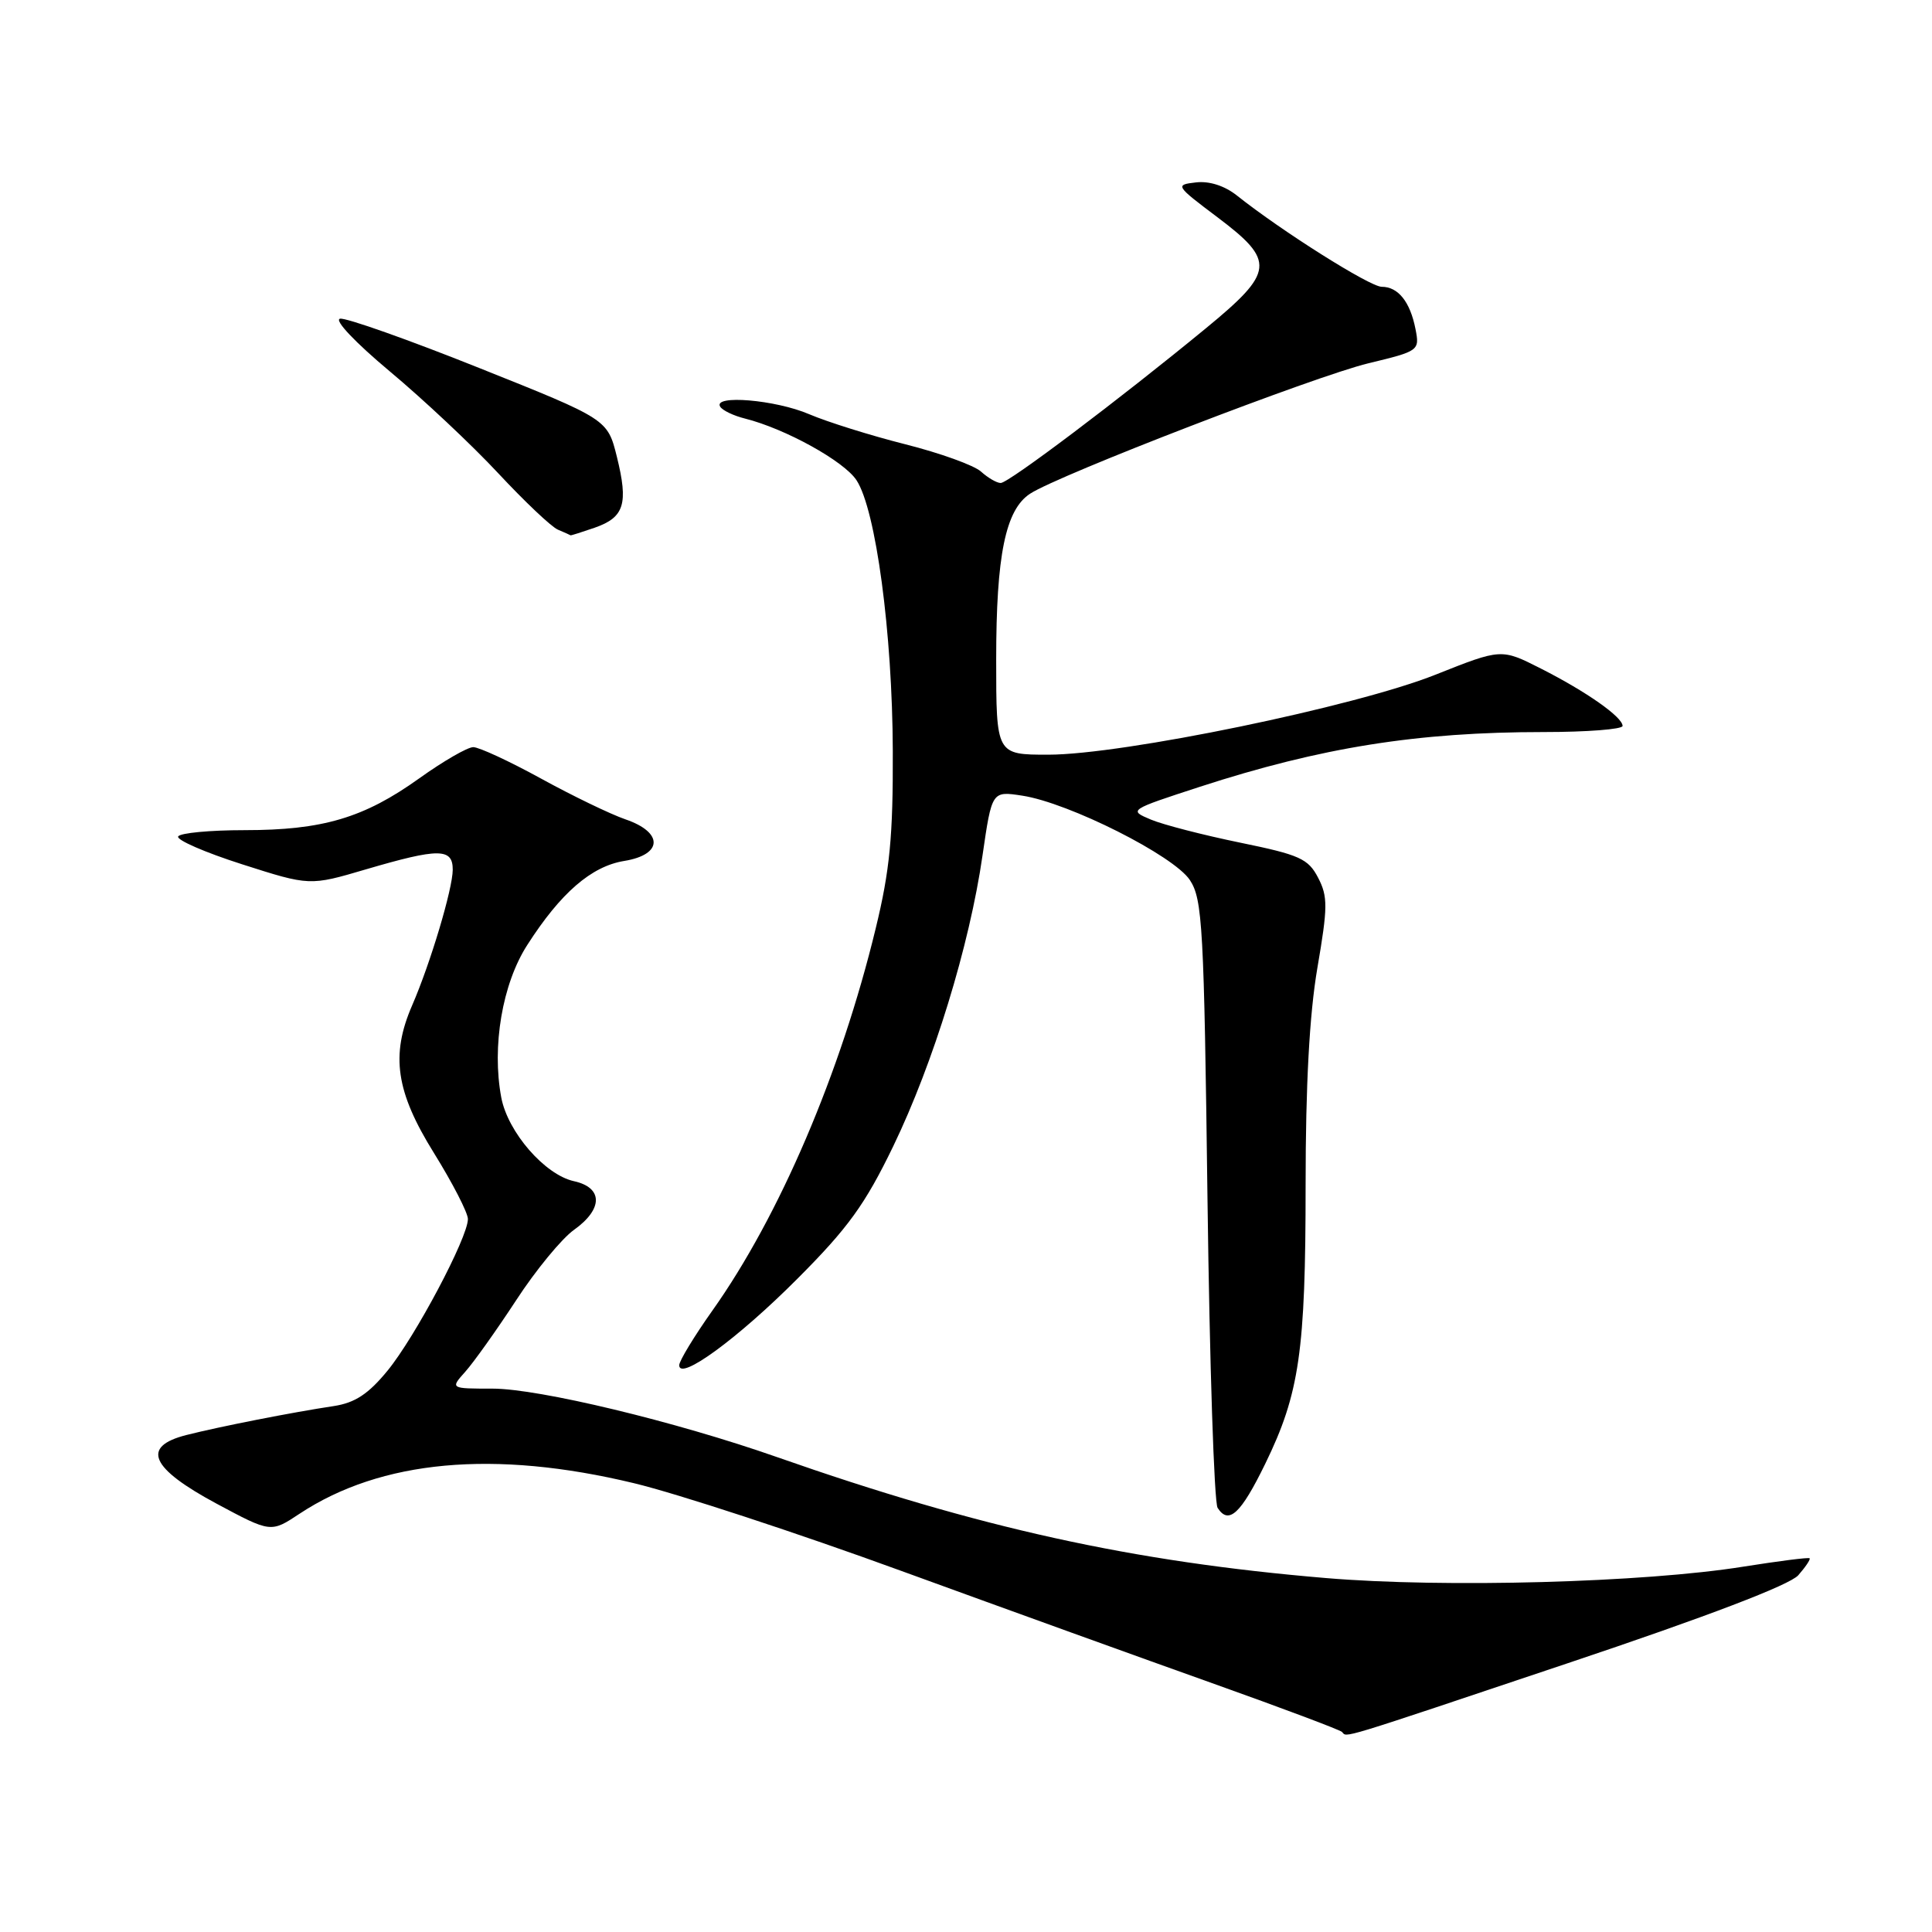 <?xml version="1.0" encoding="UTF-8" standalone="no"?>
<!DOCTYPE svg PUBLIC "-//W3C//DTD SVG 1.1//EN" "http://www.w3.org/Graphics/SVG/1.1/DTD/svg11.dtd" >
<svg xmlns="http://www.w3.org/2000/svg" xmlns:xlink="http://www.w3.org/1999/xlink" version="1.1" viewBox="0 0 256 256">
 <g >
 <path fill="currentColor"
d=" M 207.78 220.37 C 226.26 214.18 237.13 210.02 238.28 208.73 C 239.25 207.62 239.93 206.61 239.78 206.48 C 239.62 206.34 235.68 206.85 231.00 207.59 C 217.85 209.70 191.36 210.42 175.69 209.10 C 150.04 206.94 129.78 202.48 102.95 193.07 C 89.53 188.36 71.40 184.00 65.26 184.00 C 59.65 184.00 59.65 184.00 61.66 181.75 C 62.77 180.51 65.80 176.25 68.40 172.28 C 70.99 168.30 74.44 164.11 76.06 162.96 C 79.93 160.20 79.92 157.36 76.04 156.51 C 72.19 155.66 67.28 150.01 66.42 145.42 C 65.15 138.65 66.56 130.35 69.87 125.21 C 74.29 118.31 78.36 114.79 82.71 114.08 C 87.83 113.25 87.93 110.30 82.88 108.57 C 80.90 107.89 75.85 105.45 71.68 103.16 C 67.51 100.87 63.47 99.00 62.71 99.00 C 61.95 99.00 58.73 100.86 55.56 103.13 C 48.23 108.38 42.76 110.00 32.40 110.00 C 27.84 110.00 23.89 110.37 23.61 110.83 C 23.33 111.28 27.13 112.94 32.07 114.52 C 41.04 117.39 41.04 117.39 48.50 115.19 C 58.15 112.36 60.00 112.36 59.99 115.25 C 59.98 117.79 57.04 127.62 54.61 133.22 C 51.74 139.83 52.46 144.68 57.50 152.78 C 59.97 156.76 62.00 160.70 62.00 161.53 C 62.00 163.98 55.02 177.14 51.35 181.62 C 48.82 184.71 47.04 185.88 44.24 186.31 C 38.76 187.13 29.06 189.04 24.69 190.15 C 18.67 191.68 19.92 194.53 28.69 199.24 C 35.89 203.10 35.89 203.10 39.69 200.58 C 50.48 193.45 65.49 192.07 84.00 196.53 C 89.78 197.92 105.75 203.16 119.50 208.18 C 133.25 213.19 151.88 219.92 160.90 223.13 C 169.93 226.35 177.54 229.21 177.82 229.49 C 178.56 230.23 176.68 230.80 207.78 220.37 Z  M 167.65 193.96 C 172.19 184.65 173.00 179.04 173.00 157.01 C 173.00 143.73 173.51 134.40 174.56 128.25 C 175.94 120.21 175.96 118.81 174.66 116.31 C 173.35 113.78 172.21 113.27 164.35 111.66 C 159.48 110.66 154.15 109.29 152.50 108.60 C 149.52 107.35 149.58 107.32 159.00 104.25 C 175.07 99.03 187.82 97.00 204.57 97.00 C 210.31 97.00 215.00 96.63 215.00 96.19 C 215.00 95.01 210.20 91.64 204.16 88.58 C 198.93 85.93 198.93 85.93 190.21 89.40 C 179.61 93.63 148.77 100.00 138.90 100.00 C 132.00 100.00 132.00 100.00 132.00 87.37 C 132.00 73.58 133.23 67.55 136.49 65.42 C 140.24 62.95 174.30 49.83 181.31 48.14 C 188.03 46.52 188.12 46.46 187.56 43.60 C 186.85 39.98 185.26 38.00 183.08 38.00 C 181.52 38.00 169.82 30.62 163.90 25.91 C 162.28 24.62 160.24 23.96 158.47 24.17 C 155.69 24.49 155.74 24.59 161.31 28.78 C 169.04 34.60 168.89 36.02 159.75 43.53 C 148.32 52.93 133.64 64.00 132.60 64.00 C 132.08 64.00 130.91 63.32 129.99 62.49 C 129.08 61.66 124.56 60.03 119.96 58.87 C 115.36 57.71 109.62 55.91 107.21 54.88 C 102.76 52.97 94.43 52.27 95.43 53.89 C 95.73 54.38 97.21 55.09 98.71 55.46 C 104.07 56.81 111.83 61.10 113.49 63.63 C 116.06 67.54 118.25 83.89 118.30 99.50 C 118.34 110.82 117.91 115.32 116.04 123.00 C 111.40 142.16 103.29 161.13 94.38 173.68 C 91.97 177.08 90.00 180.33 90.00 180.90 C 90.00 183.04 97.78 177.35 105.66 169.44 C 112.38 162.71 114.63 159.59 118.36 151.88 C 123.69 140.84 128.47 125.29 130.19 113.34 C 131.43 104.81 131.43 104.81 135.46 105.43 C 141.65 106.38 155.55 113.38 157.67 116.62 C 159.34 119.16 159.54 122.83 160.00 158.95 C 160.28 180.70 160.88 199.09 161.34 199.80 C 162.81 202.08 164.41 200.60 167.65 193.96 Z  M 78.81 69.92 C 82.73 68.55 83.28 66.76 81.74 60.53 C 80.50 55.55 80.50 55.55 63.50 48.76 C 54.15 45.02 45.85 42.08 45.06 42.23 C 44.23 42.39 47.07 45.38 51.65 49.21 C 56.07 52.90 62.54 58.97 66.02 62.71 C 69.50 66.44 73.05 69.81 73.92 70.18 C 74.79 70.55 75.55 70.89 75.60 70.93 C 75.66 70.97 77.10 70.51 78.81 69.92 Z "/>
</g>
</svg>